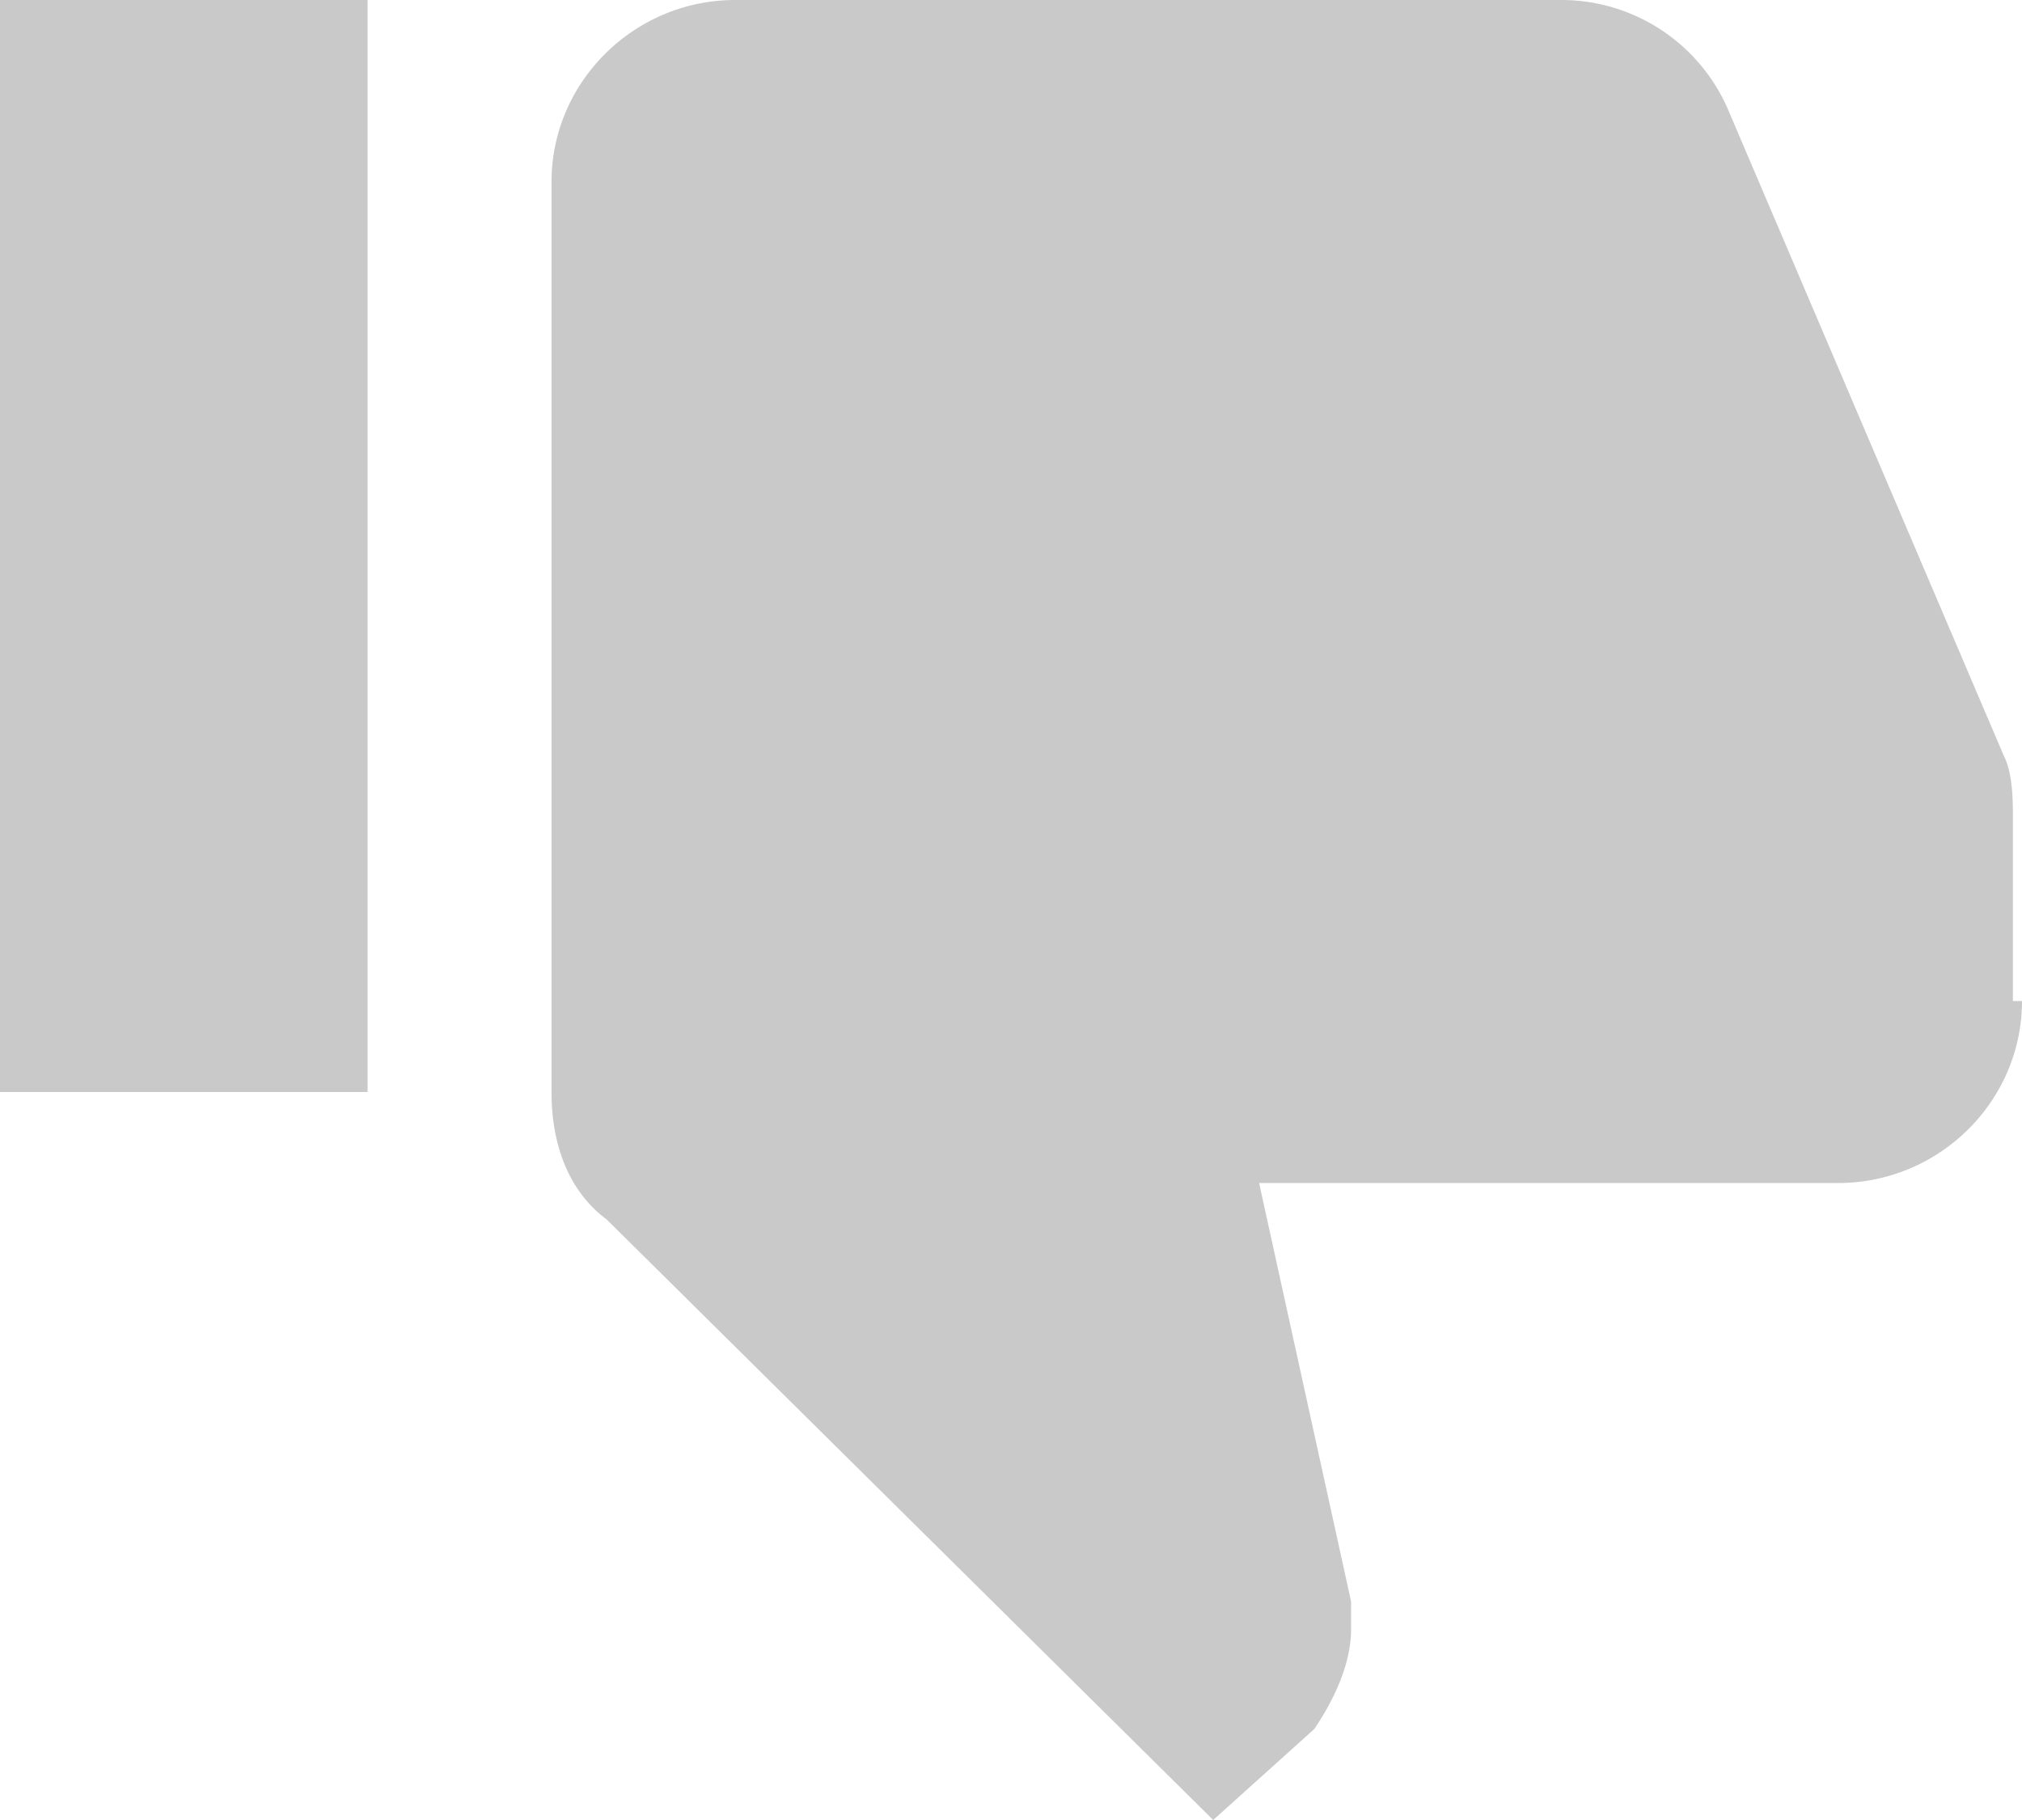 <svg xmlns="http://www.w3.org/2000/svg" width="20" height="18" viewBox="0 0 20 18"><g><g><path fill="#c9c9c9" d="M20 9.9c0-.09 0 0 0 0zm0 0h-.09V8.1c0-.18 0-.45-.092-.63l-2.727-6.39A1.796 1.796 0 0 0 15.455 0H7.273c-1 0-1.818.81-1.818 1.8v9c0 .54.181.99.545 1.26L12 18l1-.9c.182-.27.364-.63.364-.99v-.27l-.91-4.14h5.728c1 0 1.818-.81 1.818-1.8zm-20 .9h3.636V0H0z"/></g></g></svg>